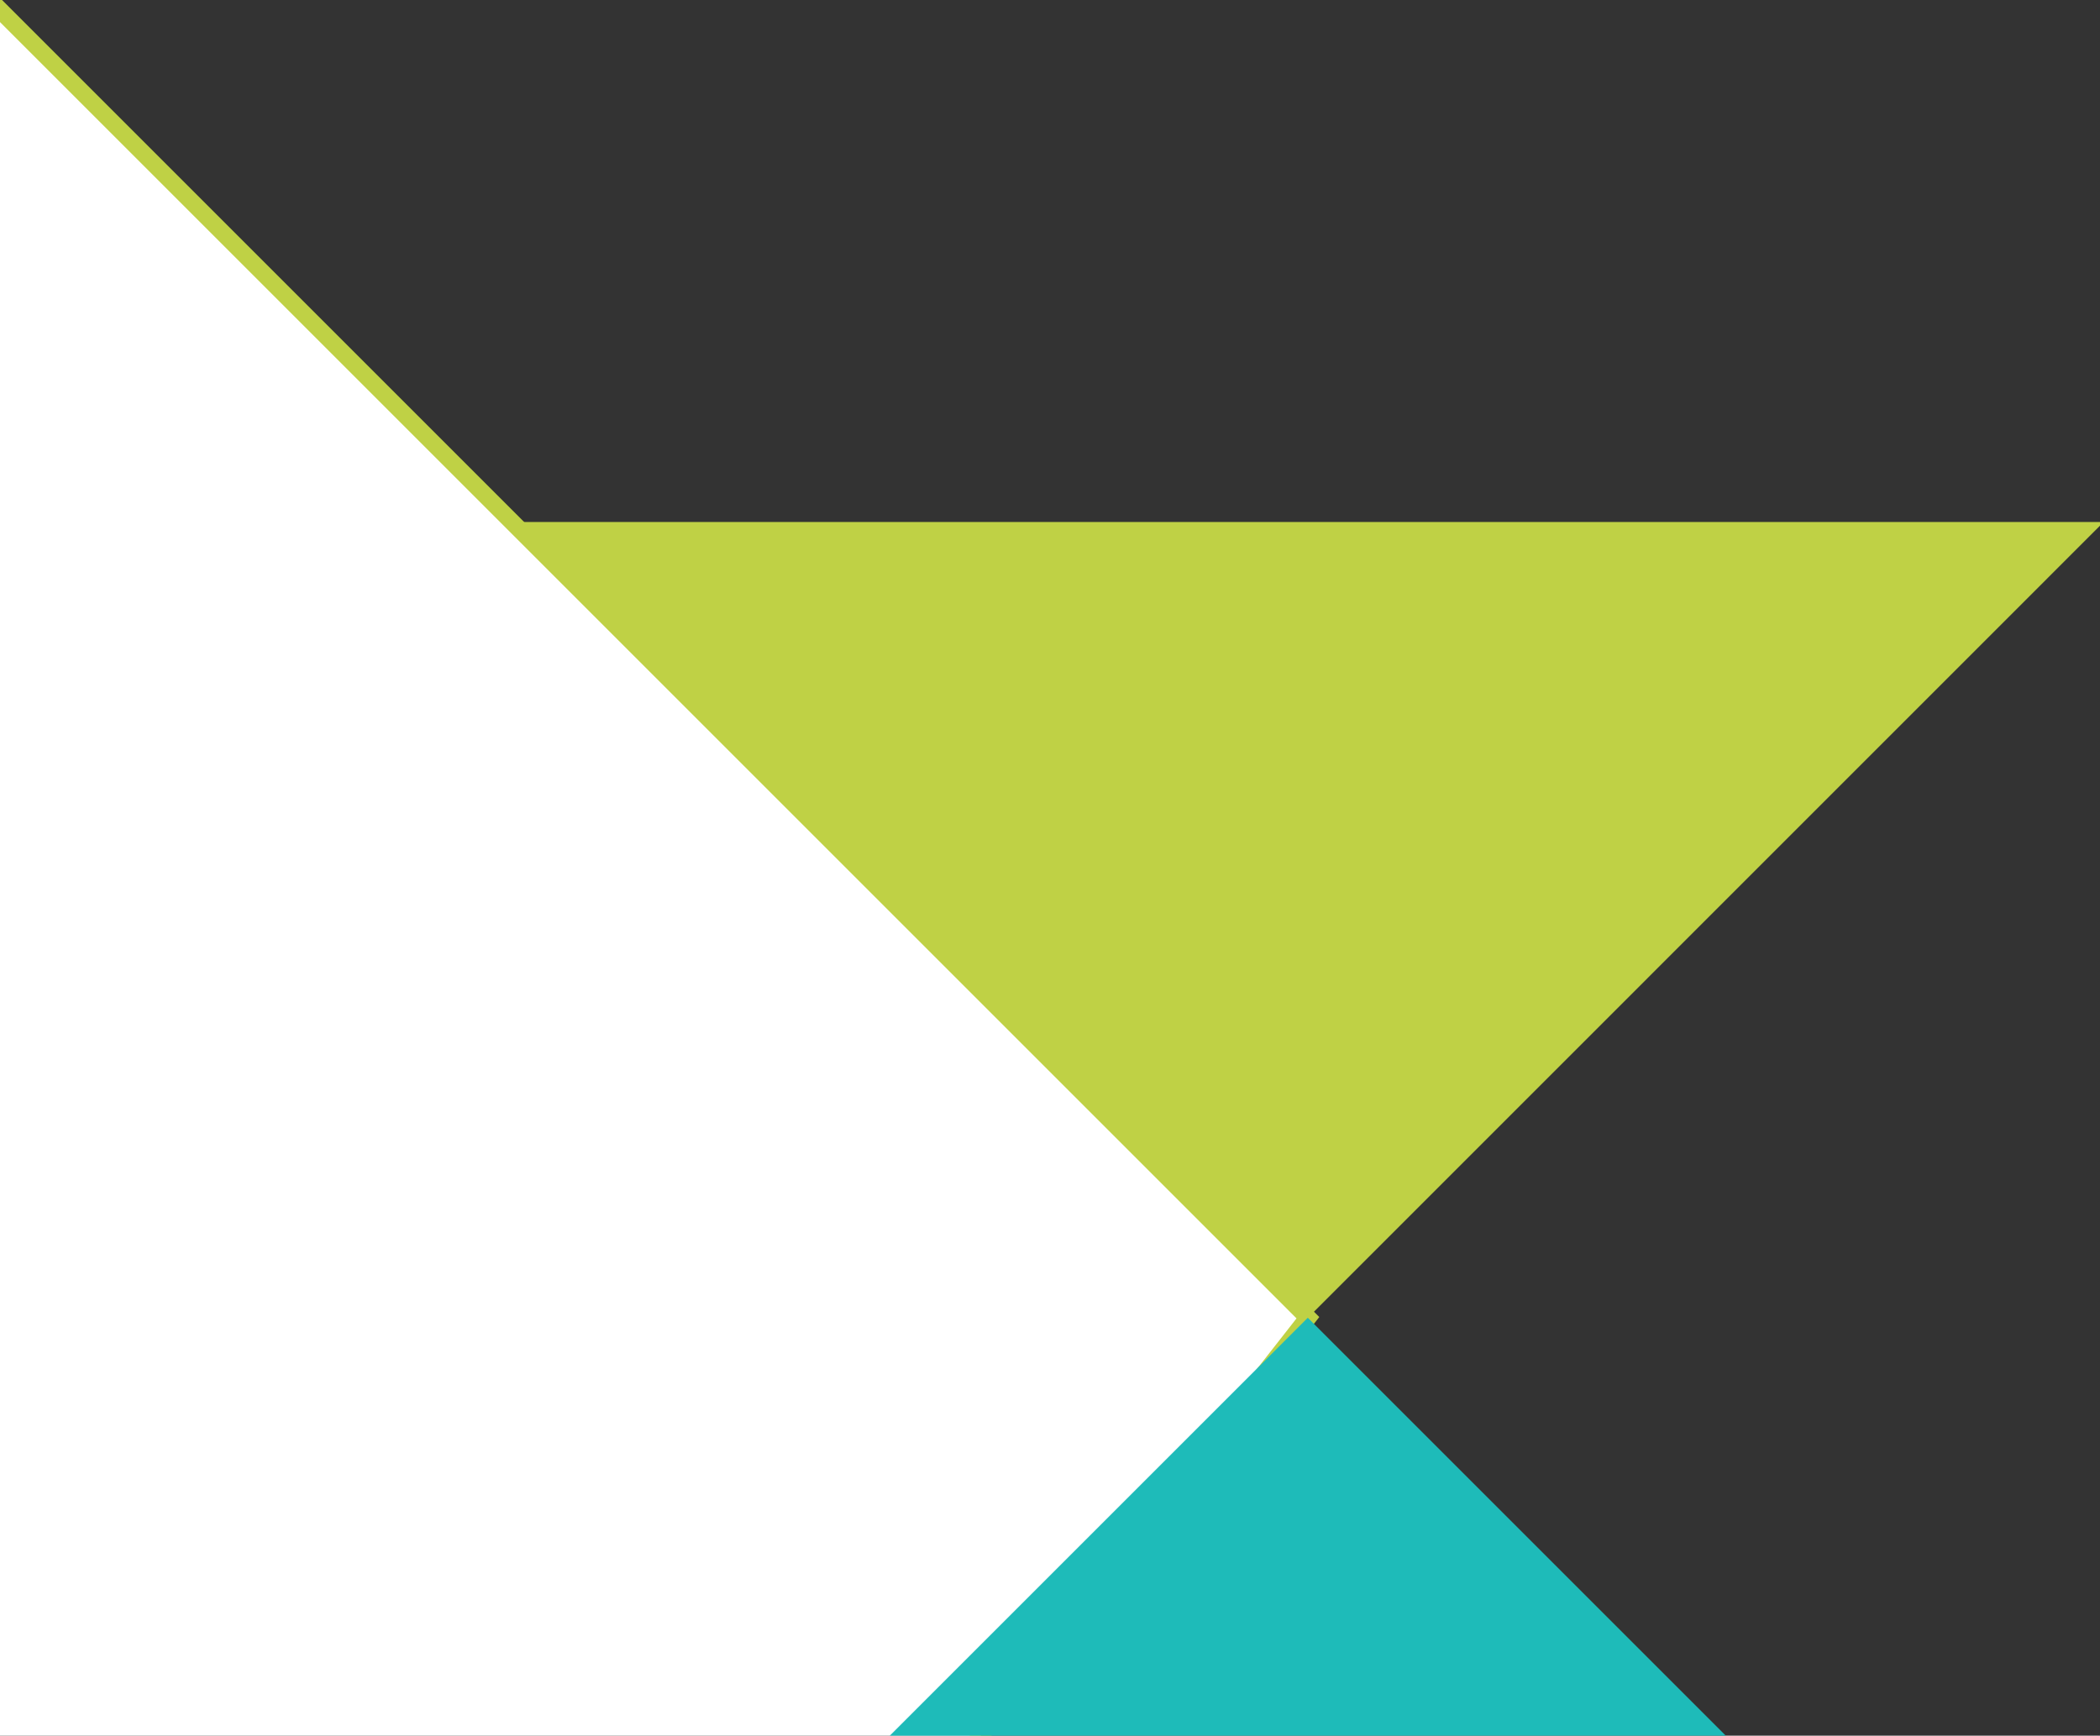<svg xmlns="http://www.w3.org/2000/svg" xmlns:xlink="http://www.w3.org/1999/xlink" width="184.455" height="152.476" viewBox="0 0 184.455 152.476">
  <rect x="0" y="0" width="184.455" height="152.476" fill="#333333" stroke="none"/>
  <defs>
    <clipPath id="clip-path">
      <rect id="Rectangle_638" data-name="Rectangle 638" width="152.476" height="184.455" transform="translate(1641.574 3877.634) rotate(90)" fill="none"/>
    </clipPath>
  </defs>
  <g id="Group_717" data-name="Group 717" transform="translate(-1457.119 -3877.634)" clip-path="url(#clip-path)">
    <path id="Path_451" data-name="Path 451" d="M1572,3993.394l-117.734,150.332-150.333-150.332,117.734-150.333Z" fill="#fff" stroke="#bfd145" stroke-miterlimit="10" stroke-width="1.5"/>
    <path id="Path_452" data-name="Path 452" d="M1641.9,3923.49,1572,3993.4l-69.906-69.906Z" fill="#bfd145"/>
    <rect id="Rectangle_637" data-name="Rectangle 637" width="251.999" height="251.999" transform="translate(1393.8 4171.588) rotate(-45)" fill="#1ebbb9"/>
  </g>
</svg>
